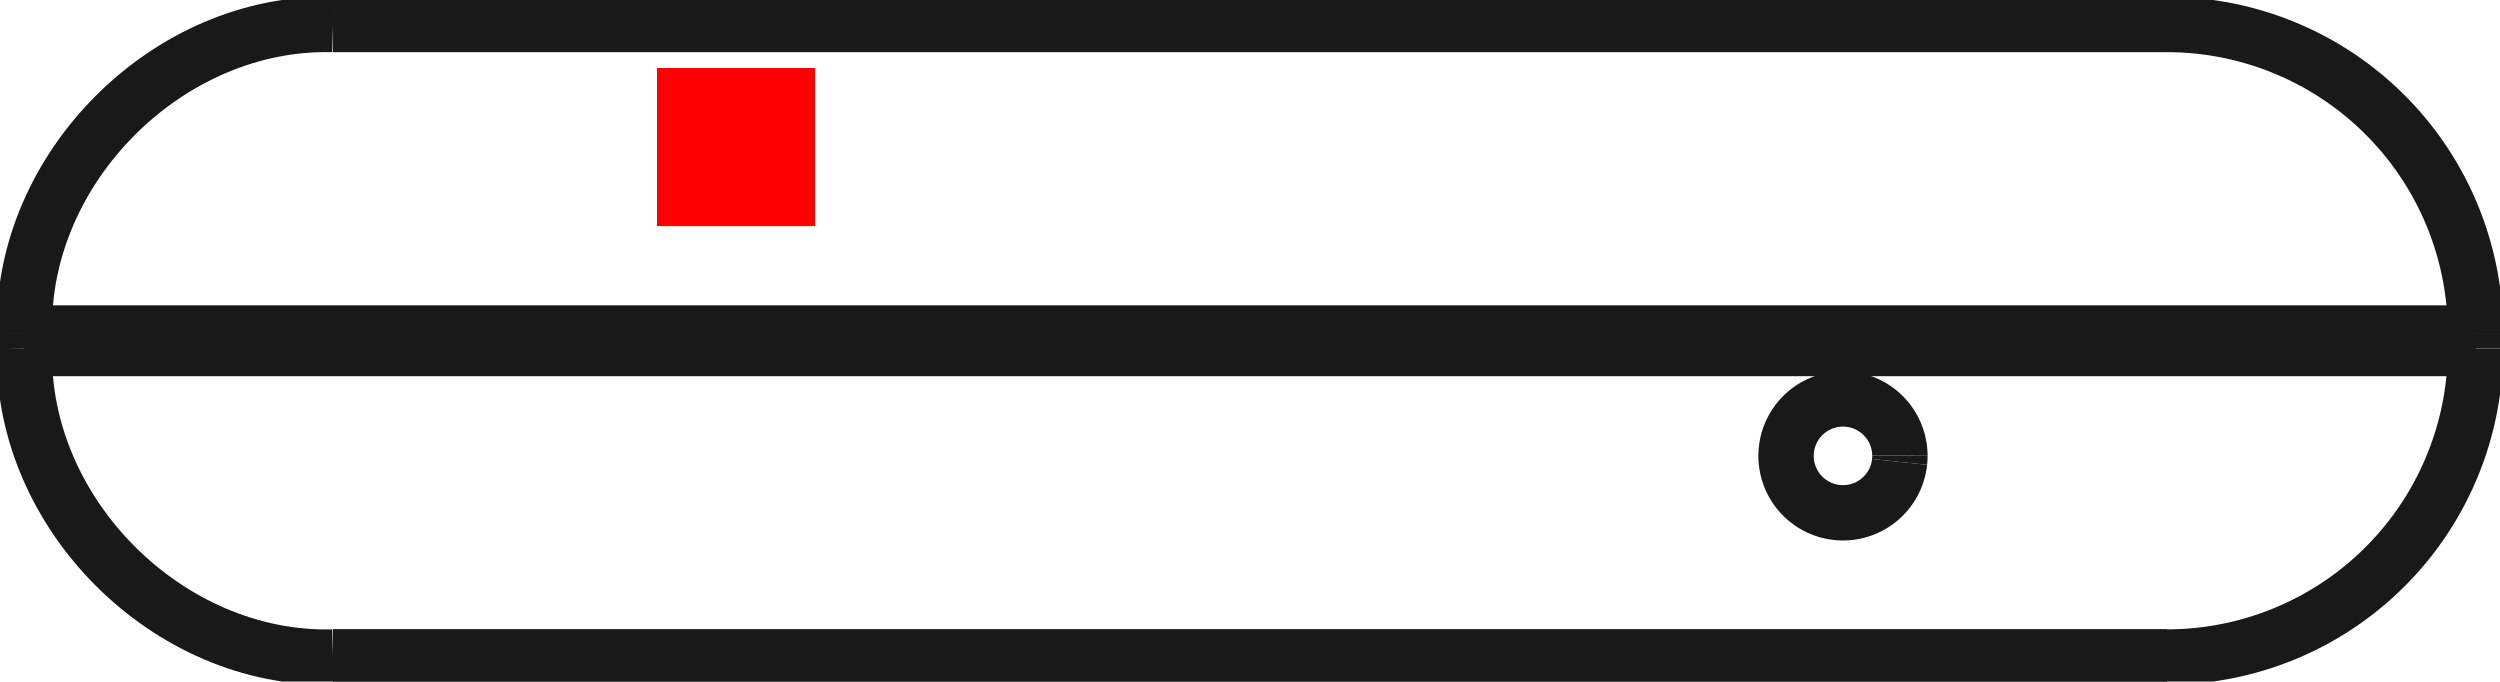 <?xml version="1.0"?>
<!DOCTYPE svg PUBLIC "-//W3C//DTD SVG 1.1//EN" "http://www.w3.org/Graphics/SVG/1.1/DTD/svg11.dtd">
<svg width="15.81mm" height="4.31mm" viewBox="0 0 15.81 4.31" xmlns="http://www.w3.org/2000/svg" version="1.1">
<g id="Shape2DView" transform="translate(4.155,1.43) scale(1,-1)">
<path id="Shape2DView_nwe0000"  d="M 11.5 -0.676 L 11.5 -0.774 " stroke="#191919" stroke-width="0.35 px" style="stroke-width:0.35;stroke-miterlimit:4;stroke-dasharray:none;fill:none;fill-opacity:1;fill-rule: evenodd"/>
<path id="Shape2DView_nwe0001"  d="M 11.5 -0.676 A 1.951 1.951 0 0 1 9.549 1.275" stroke="#191919" stroke-width="0.35 px" style="stroke-width:0.35;stroke-miterlimit:4;stroke-dasharray:none;fill:none;fill-opacity:1;fill-rule: evenodd"/>
<path id="Shape2DView_nwe0002"  d="M 9.549 1.275 L 9.403 1.275 L 8.975 1.275 L 8.284 1.275 L 7.365 1.275 L 6.266 1.275 L 5.04 1.275 L 3.75 1.275 L 2.46 1.275 L 1.234 1.275 L 0.135 1.275 L -0.784 1.275 L -1.475 1.275 L -1.903 1.275 L -2.049 1.275 " stroke="#191919" stroke-width="0.35 px" style="stroke-width:0.35;stroke-miterlimit:4;stroke-dasharray:none;fill:none;fill-opacity:1;fill-rule: evenodd"/>
<path id="Shape2DView_nwe0003"  d="M 11.5 -0.774 A 1.951 1.951 0 0 0 9.549 -2.725" stroke="#191919" stroke-width="0.35 px" style="stroke-width:0.35;stroke-miterlimit:4;stroke-dasharray:none;fill:none;fill-opacity:1;fill-rule: evenodd"/>
<path id="Shape2DView_nwe0004"  d="M 9.549 -2.725 L 9.403 -2.725 L 8.975 -2.725 L 8.284 -2.725 L 7.365 -2.725 L 6.266 -2.725 L 5.04 -2.725 L 3.75 -2.725 L 2.46 -2.725 L 1.234 -2.725 L 0.135 -2.725 L -0.784 -2.725 L -1.475 -2.725 L -1.903 -2.725 L -2.049 -2.725 " stroke="#191919" stroke-width="0.35 px" style="stroke-width:0.35;stroke-miterlimit:4;stroke-dasharray:none;fill:none;fill-opacity:1;fill-rule: evenodd"/>
<path id="Shape2DView_nwe0005"  d="M -2.049 -2.725 L -1.903 -2.725 L -1.475 -2.725 L -0.784 -2.725 L 0.135 -2.725 L 1.234 -2.725 L 2.46 -2.725 L 3.75 -2.725 L 5.04 -2.725 L 6.266 -2.725 L 7.365 -2.725 L 8.284 -2.725 L 8.975 -2.725 L 9.403 -2.725 L 9.549 -2.725 " stroke="#191919" stroke-width="0.35 px" style="stroke-width:0.35;stroke-miterlimit:4;stroke-dasharray:none;fill:none;fill-opacity:1;fill-rule: evenodd"/>
<path id="Shape2DView_nwe0006"  d="M 7.86 -1.45 A 0.36 0.36 0 1 1 7.858 -1.491" stroke="#191919" stroke-width="0.35 px" style="stroke-width:0.35;stroke-miterlimit:4;stroke-dasharray:none;fill:none;fill-opacity:1;fill-rule: evenodd"/>
<path id="Shape2DView_nwe0007"  d="M 7.858 -1.491 A 0.36 0.36 0 0 1 7.86 -1.45" stroke="#191919" stroke-width="0.35 px" style="stroke-width:0.35;stroke-miterlimit:4;stroke-dasharray:none;fill:none;fill-opacity:1;fill-rule: evenodd"/>
<path id="Shape2DView_nwe0008"  d="M 11.5 -0.676 L 11.306 -0.676 L 10.733 -0.676 L 9.809 -0.676 L 8.582 -0.676 L 7.113 -0.676 L 5.475 -0.676 L 3.75 -0.676 L 2.025 -0.676 L 0.387 -0.676 L -1.082 -0.676 L -2.309 -0.676 L -3.233 -0.676 L -3.806 -0.676 L -4.0 -0.676 " stroke="#191919" stroke-width="0.35 px" style="stroke-width:0.35;stroke-miterlimit:4;stroke-dasharray:none;fill:none;fill-opacity:1;fill-rule: evenodd"/>
<path id="Shape2DView_nwe0009"  d="M 11.5 -0.774 L 11.306 -0.774 L 10.733 -0.774 L 9.809 -0.774 L 8.582 -0.774 L 7.113 -0.774 L 5.475 -0.774 L 3.75 -0.774 L 2.025 -0.774 L 0.387 -0.774 L -1.082 -0.774 L -2.309 -0.774 L -3.233 -0.774 L -3.806 -0.774 L -4.0 -0.774 " stroke="#191919" stroke-width="0.35 px" style="stroke-width:0.35;stroke-miterlimit:4;stroke-dasharray:none;fill:none;fill-opacity:1;fill-rule: evenodd"/>
<path id="Shape2DView_nwe0012"  d="M -4.0 -0.774 L -4.0 -0.676 " stroke="#191919" stroke-width="0.35 px" style="stroke-width:0.35;stroke-miterlimit:4;stroke-dasharray:none;fill:none;fill-opacity:1;fill-rule: evenodd"/>
<path id="Shape2DView_nwe0013"  d="M -4.0 -0.676 C -4.027 0.366 -3.092 1.302 -2.049 1.275 " stroke="#191919" stroke-width="0.35 px" style="stroke-width:0.35;stroke-miterlimit:4;stroke-dasharray:none;fill:none;fill-opacity:1;fill-rule: evenodd"/>
<path id="Shape2DView_nwe0014"  d="M -4.0 -0.774 C -4.027 -1.816 -3.092 -2.752 -2.049 -2.725 " stroke="#191919" stroke-width="0.35 px" style="stroke-width:0.35;stroke-miterlimit:4;stroke-dasharray:none;fill:none;fill-opacity:1;fill-rule: evenodd"/>
<title>b'Shape2DView'</title>
</g>
<g id="Rectangle" transform="translate(4.155,1.43) scale(1,-1)">
<rect fill="#ff0000" id="origin" width="1" height="1" x="0" y="0" />
<title>b'Rectangle'</title>
</g>
</svg>